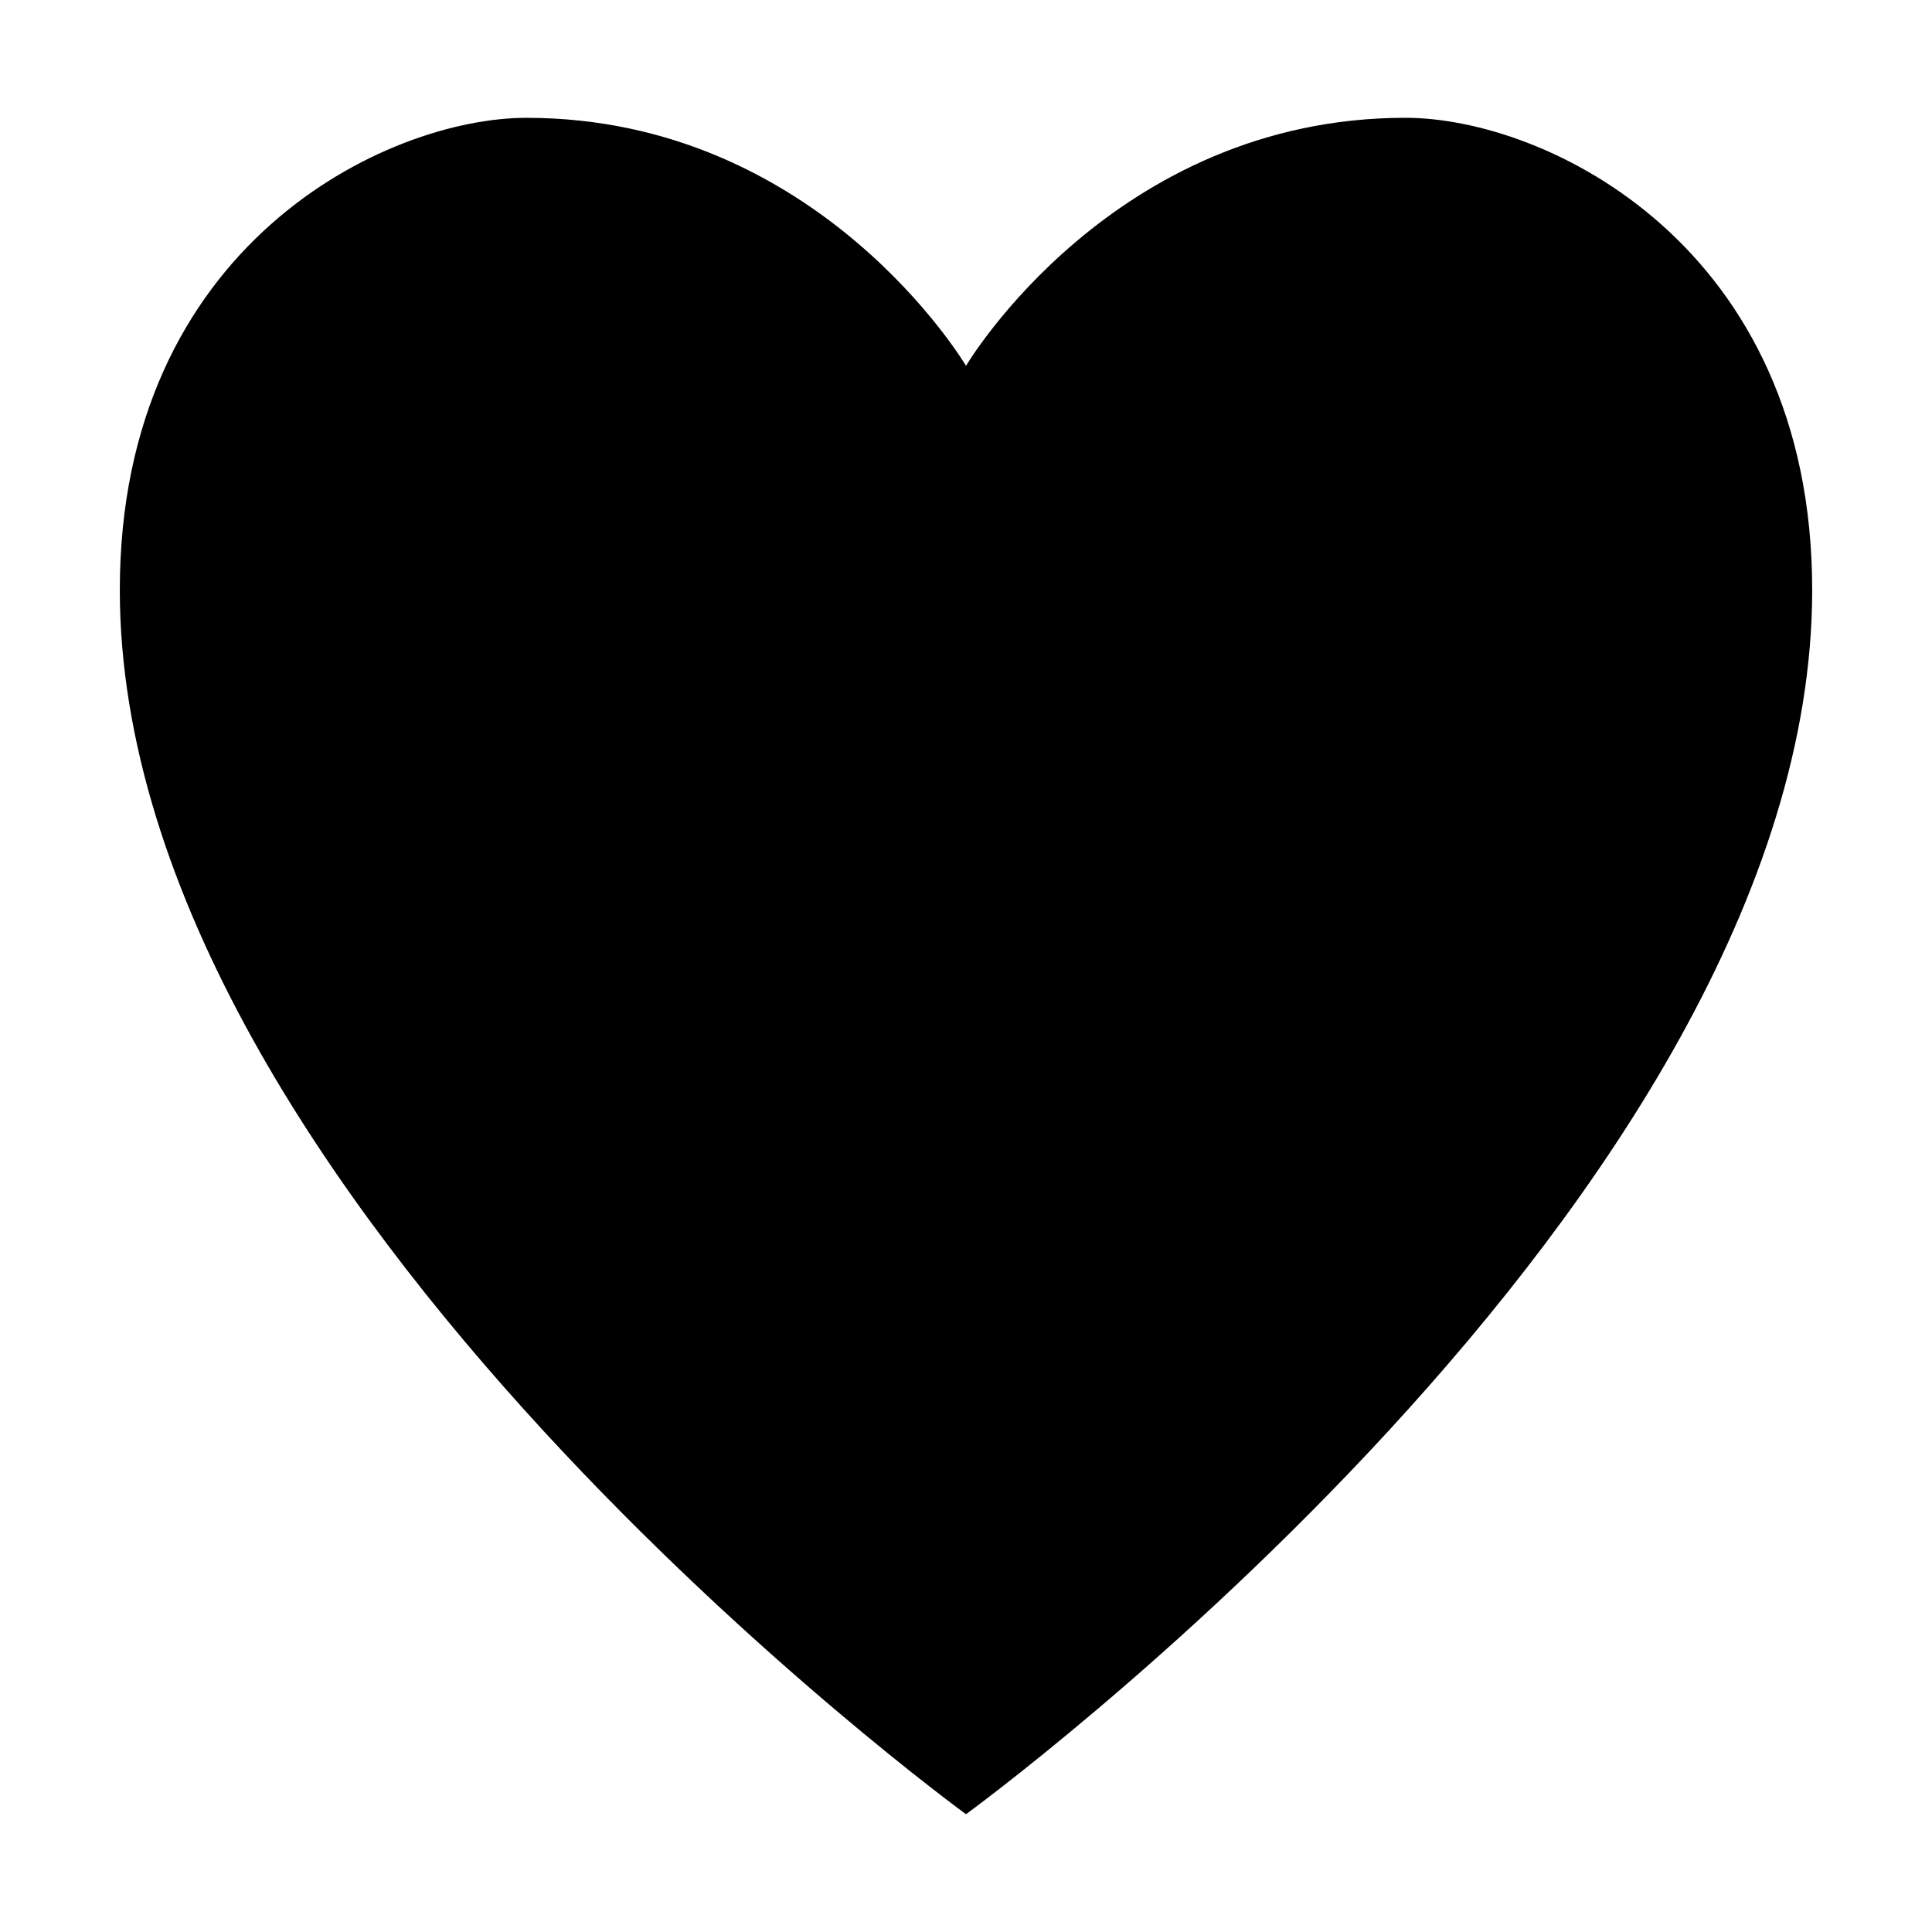 <svg style="height: 512px; width: 512px;" viewBox="0 0 512 512" xmlns="http://www.w3.org/2000/svg"><path opacity="0" fill="#000" d="M0 0h512v512H0z"></path><path d="M480.25 156.355c0 161.24-224.25 324.43-224.25 324.43S31.75 317.595 31.75 156.355c0-91.41 70.63-125.13 107.77-125.13 77.65 0 116.48 65.72 116.48 65.72s38.83-65.73 116.48-65.73c37.14.01 107.77 33.72 107.77 125.14z" fill="#000"></path></svg>